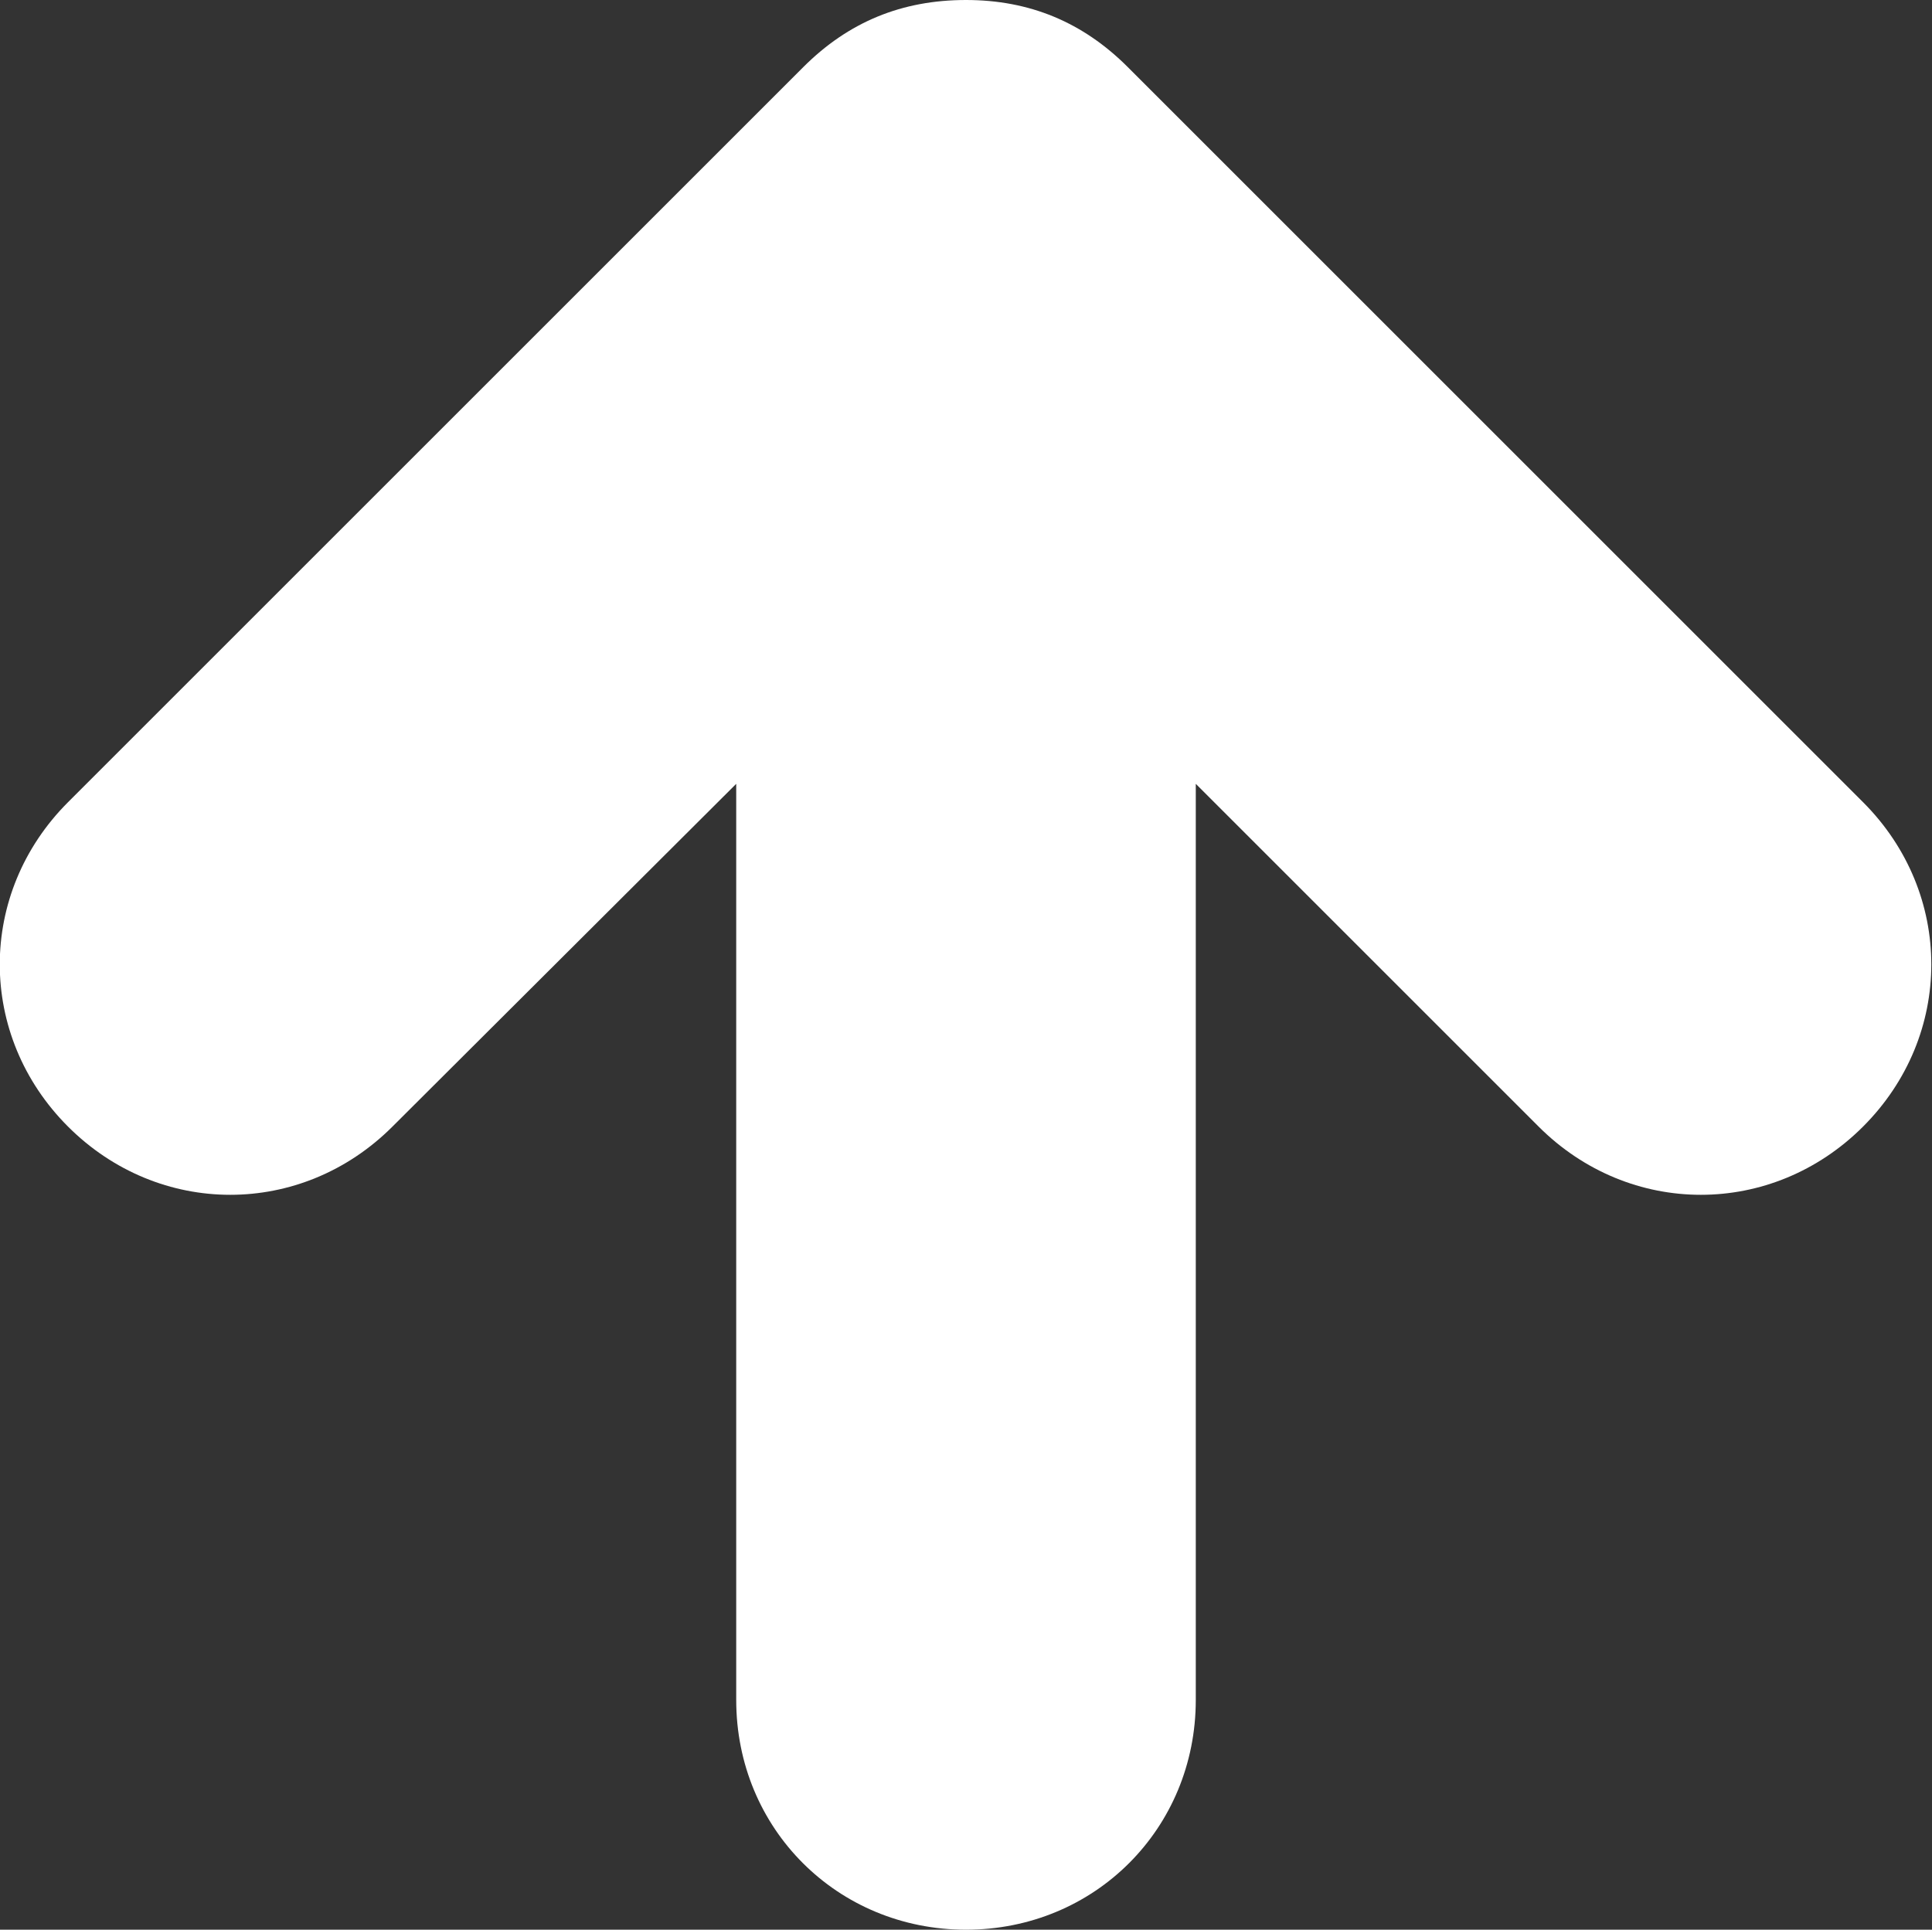 <svg width="21.02" height="21" viewBox="0 0 21.02 21" fill="none" xmlns="http://www.w3.org/2000/svg" xmlns:xlink="http://www.w3.org/1999/xlink">
	<rect x="0" y="0" width="21.02" height="21" fill="#333333" stroke="none"/>
	<desc>
			Created with Pixso.
	</desc>
	<defs/>
	<path id="Форма 13 (Граница)" d="M8.74 0.73L0.74 8.73C-0.25 9.72 -0.25 11.27 0.74 12.26C1.73 13.25 3.28 13.25 4.27 12.26L8.01 8.53L8.01 18.5C8.01 19.9 9.11 21 10.51 21C11.91 21 13.01 19.9 13.01 18.5L13.01 8.53L16.74 12.26C17.73 13.25 19.28 13.25 20.27 12.26C21.26 11.27 21.26 9.72 20.27 8.73L12.27 0.73C11.78 0.24 11.2 0 10.51 0C9.81 0 9.23 0.24 8.74 0.73Z" fill="#FFFFFF" fill-opacity="1" fill-rule="evenodd"/>
</svg>
